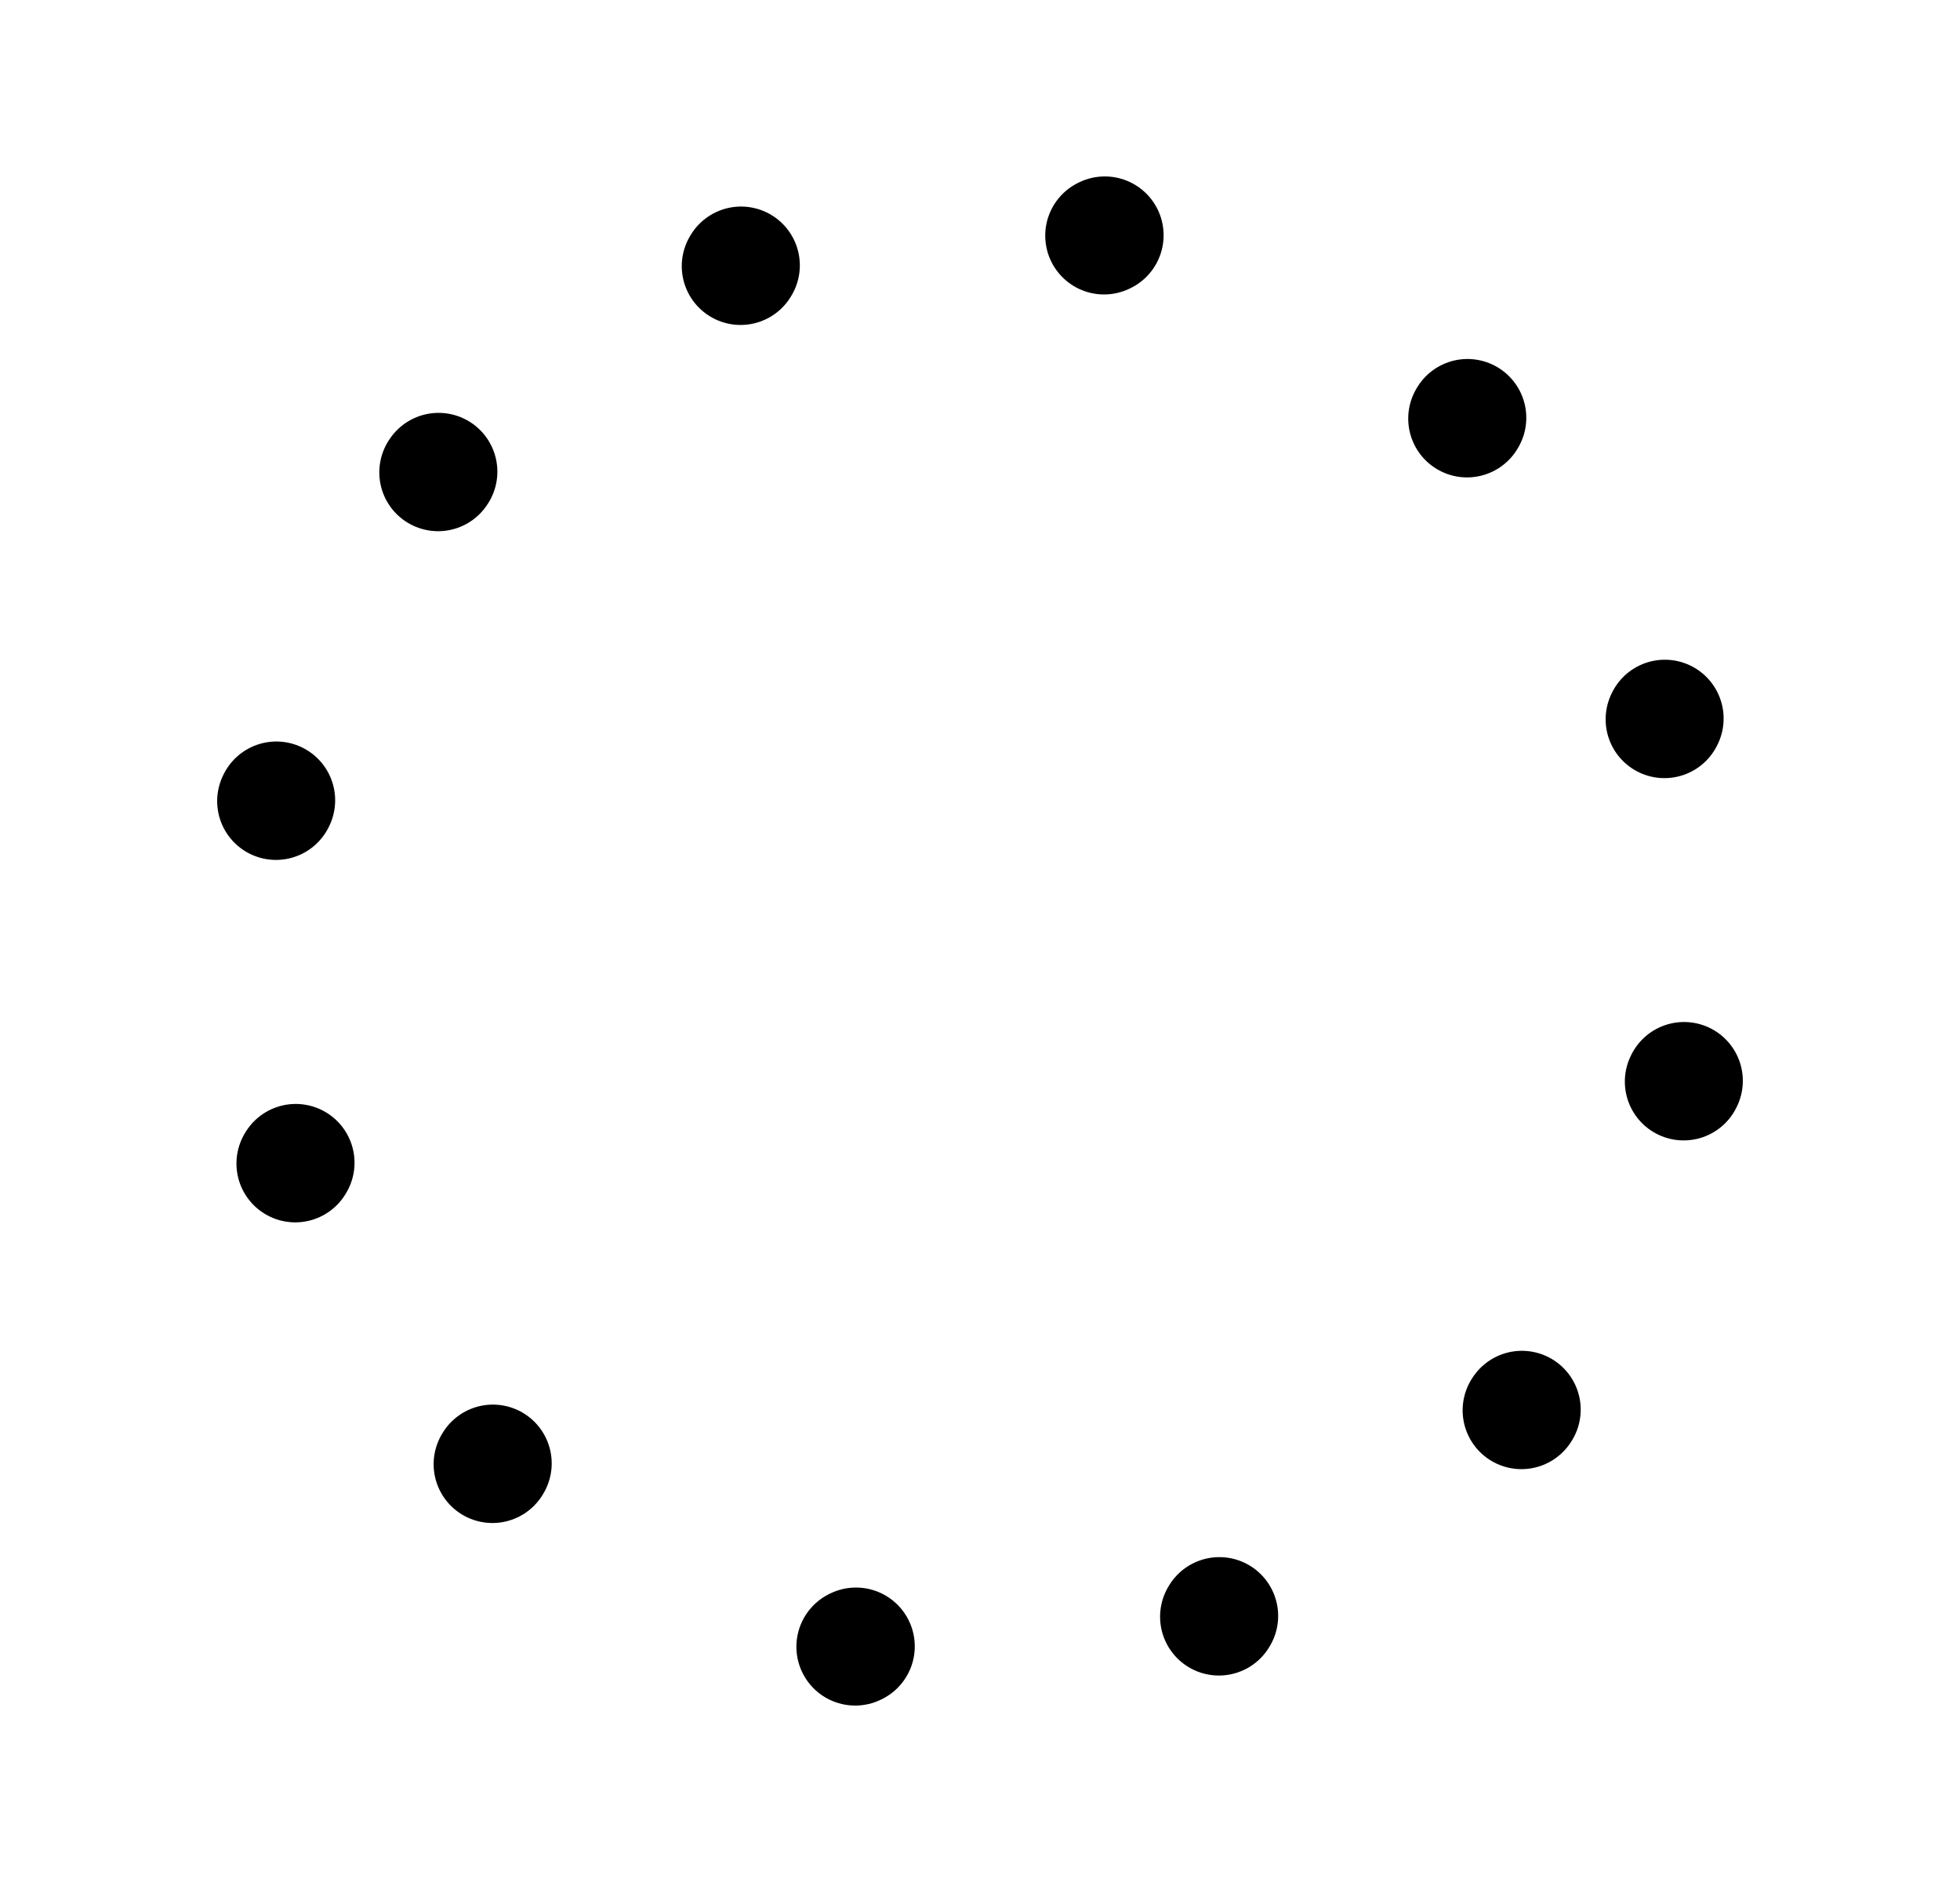 <svg width="25" height="24" viewBox="0 0 25 24" fill="none" xmlns="http://www.w3.org/2000/svg">
<path d="M10.908 21L10.918 20.995" stroke="black" stroke-width="1.5" stroke-linecap="round" stroke-linejoin="round"/>
<path d="M15.547 20.617L15.553 20.607" stroke="black" stroke-width="1.5" stroke-linecap="round" stroke-linejoin="round"/>
<path d="M6.287 18.662L6.281 18.672" stroke="black" stroke-width="1.5" stroke-linecap="round" stroke-linejoin="round"/>
<path d="M19.406 17.985L19.412 17.976" stroke="black" stroke-width="1.5" stroke-linecap="round" stroke-linejoin="round"/>
<path d="M9.452 3.384L9.446 3.394" stroke="black" stroke-width="1.5" stroke-linecap="round" stroke-linejoin="round"/>
<path d="M5.594 6.015L5.588 6.024" stroke="black" stroke-width="1.5" stroke-linecap="round" stroke-linejoin="round"/>
<path d="M18.712 5.338L18.718 5.328" stroke="black" stroke-width="1.5" stroke-linecap="round" stroke-linejoin="round"/>
<path d="M14.092 3L14.082 3.005" stroke="black" stroke-width="1.5" stroke-linecap="round" stroke-linejoin="round"/>
<path d="M21.23 9.173L21.235 9.163" stroke="black" stroke-width="1.5" stroke-linecap="round" stroke-linejoin="round"/>
<path d="M3.525 10.206L3.52 10.216" stroke="black" stroke-width="1.5" stroke-linecap="round" stroke-linejoin="round"/>
<path d="M3.772 14.828L3.766 14.838" stroke="black" stroke-width="1.5" stroke-linecap="round" stroke-linejoin="round"/>
<path d="M21.475 13.793L21.48 13.783" stroke="black" stroke-width="1.5" stroke-linecap="round" stroke-linejoin="round"/>
</svg>